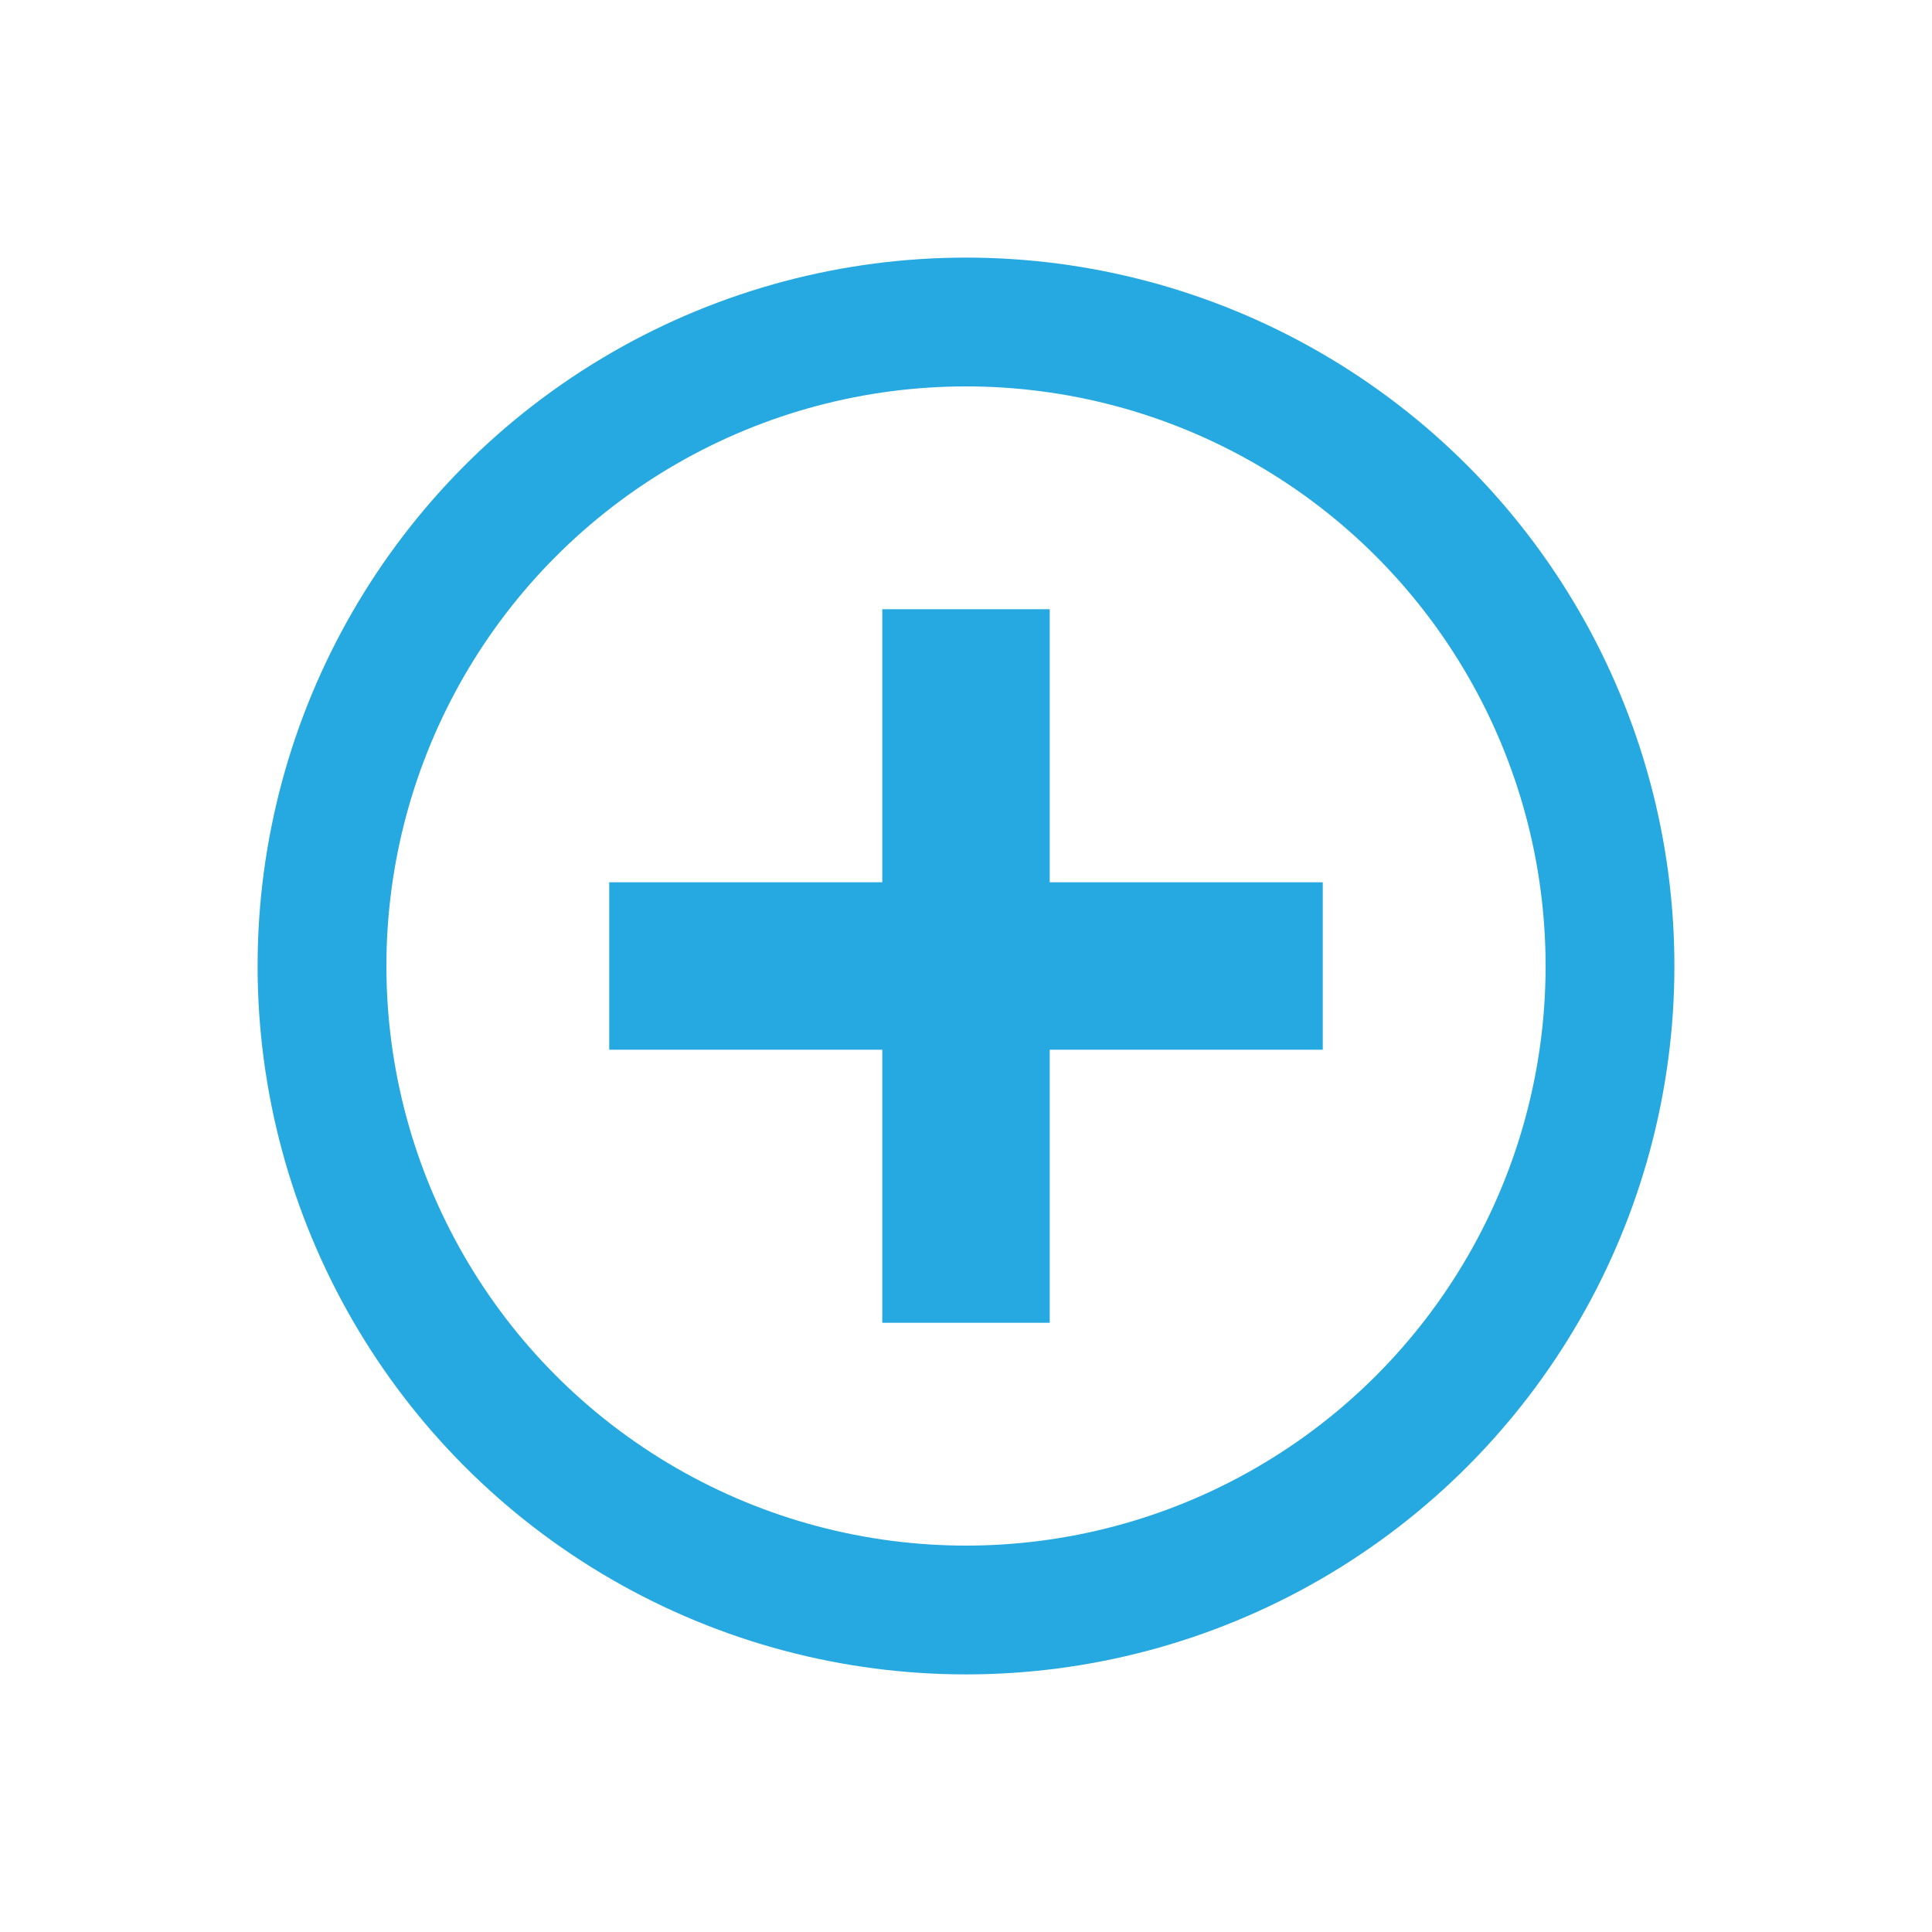 <?xml version="1.0" encoding="utf-8"?>
<!-- Generator: Adobe Illustrator 25.0.1, SVG Export Plug-In . SVG Version: 6.00 Build 0)  -->
<svg version="1.1" id="Layer_1" xmlns="http://www.w3.org/2000/svg" xmlns:xlink="http://www.w3.org/1999/xlink" x="0px" y="0px"
	 viewBox="0 0 15 15" enable-background="new 0 0 15 15" xml:space="preserve">
<g>
	<circle fill="none" stroke="#26A9E0" stroke-miterlimit="10" cx="7.5" cy="7.5" r="5"/>
	<polygon fill="#26A9E0" points="10.27,6.85 8.15,6.85 8.15,4.73 6.85,4.73 6.85,6.85 4.73,6.85 4.73,8.15 6.85,8.15 6.85,10.27 
		8.15,10.27 8.15,8.15 10.27,8.15 	"/>
</g>
</svg>
